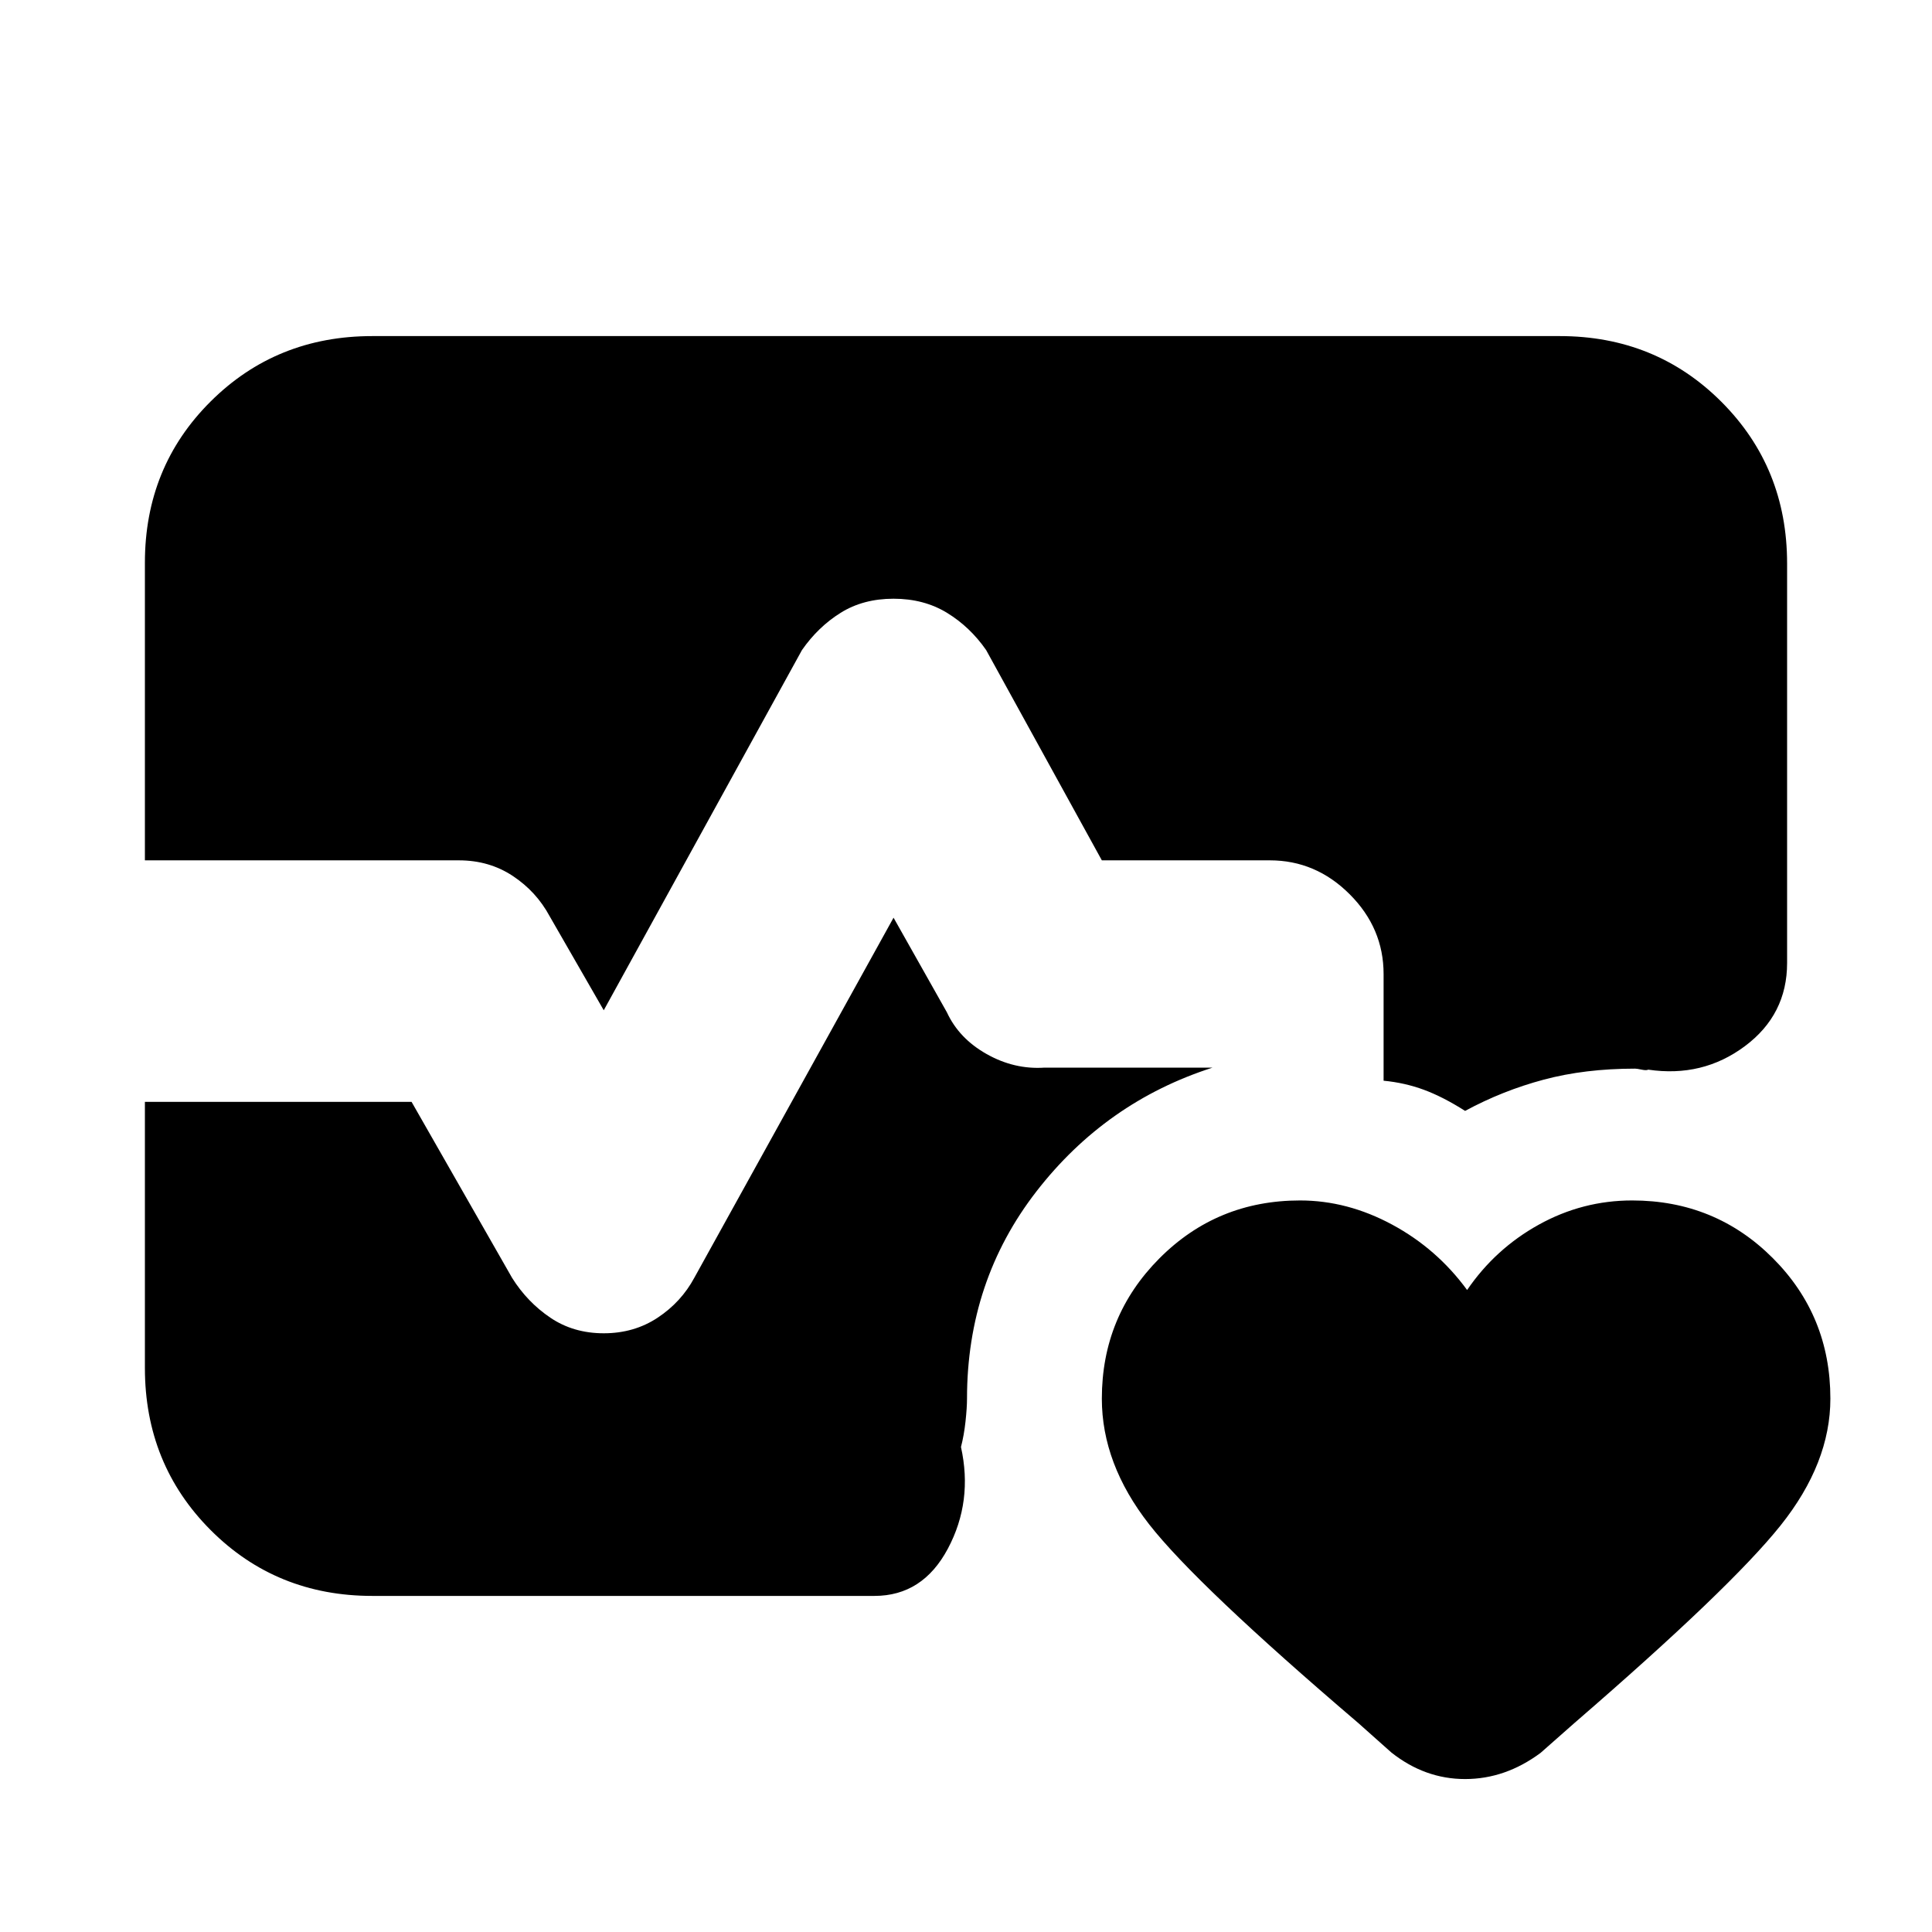 <svg xmlns="http://www.w3.org/2000/svg" height="20" viewBox="0 -960 960 960" width="20"><path d="M72-532.5v-147.9q0-47.6 32.65-80.1Q137.3-793 185-793h590q47.7 0 80.35 32.65Q888-727.7 888-680v198.5q0 25.7-21 41.35-21 15.65-48 11.65-.87.5-3.25 0t-3.25-.5q-25 0-45.44 5.47Q746.62-418.07 728-408q-11-7-20.5-10.5t-20-4.5v-53q0-22.8-16.85-39.65Q653.8-532.5 631-532.5h-83.5L490-637q-8-11.5-19.46-18.5t-26.54-7q-15.08 0-26.29 7-11.21 7-19.21 18.5L300-458l-26.91-46.78q-6.59-12.22-18.3-19.97-11.71-7.75-26.79-7.75H72ZM185-167q-47.7 0-80.35-32.73Q72-232.47 72-280.29V-412.5h132.5l49.97 87.49Q262-313 273.46-305.25q11.46 7.75 26.54 7.75 15.08 0 26.79-7.75 11.71-7.75 18.24-19.88L444-504l26.5 47q6 13 19.75 20.75T519-429.5h83.5q-53 17-87.5 61.5t-34.5 103q0 4.5-.75 11.38-.75 6.88-2.25 12.62 6 27-6.5 50.5T434.5-167H185Zm461-196.5q23.5 0 45.75 12T729-319q14-20.5 35.67-32.5 21.68-12 46.33-12 41.24 0 69.87 28.62 28.63 28.62 28.63 69.84 0 32.04-24.75 63.04T782.5-104l-17 15Q748-76 728-76t-36.67-13.22l-16.45-14.65Q594.5-172.5 571-202.58q-23.5-30.07-23.5-62.43 0-40.99 28.63-69.74Q604.76-363.5 646-363.5Z"/></svg>